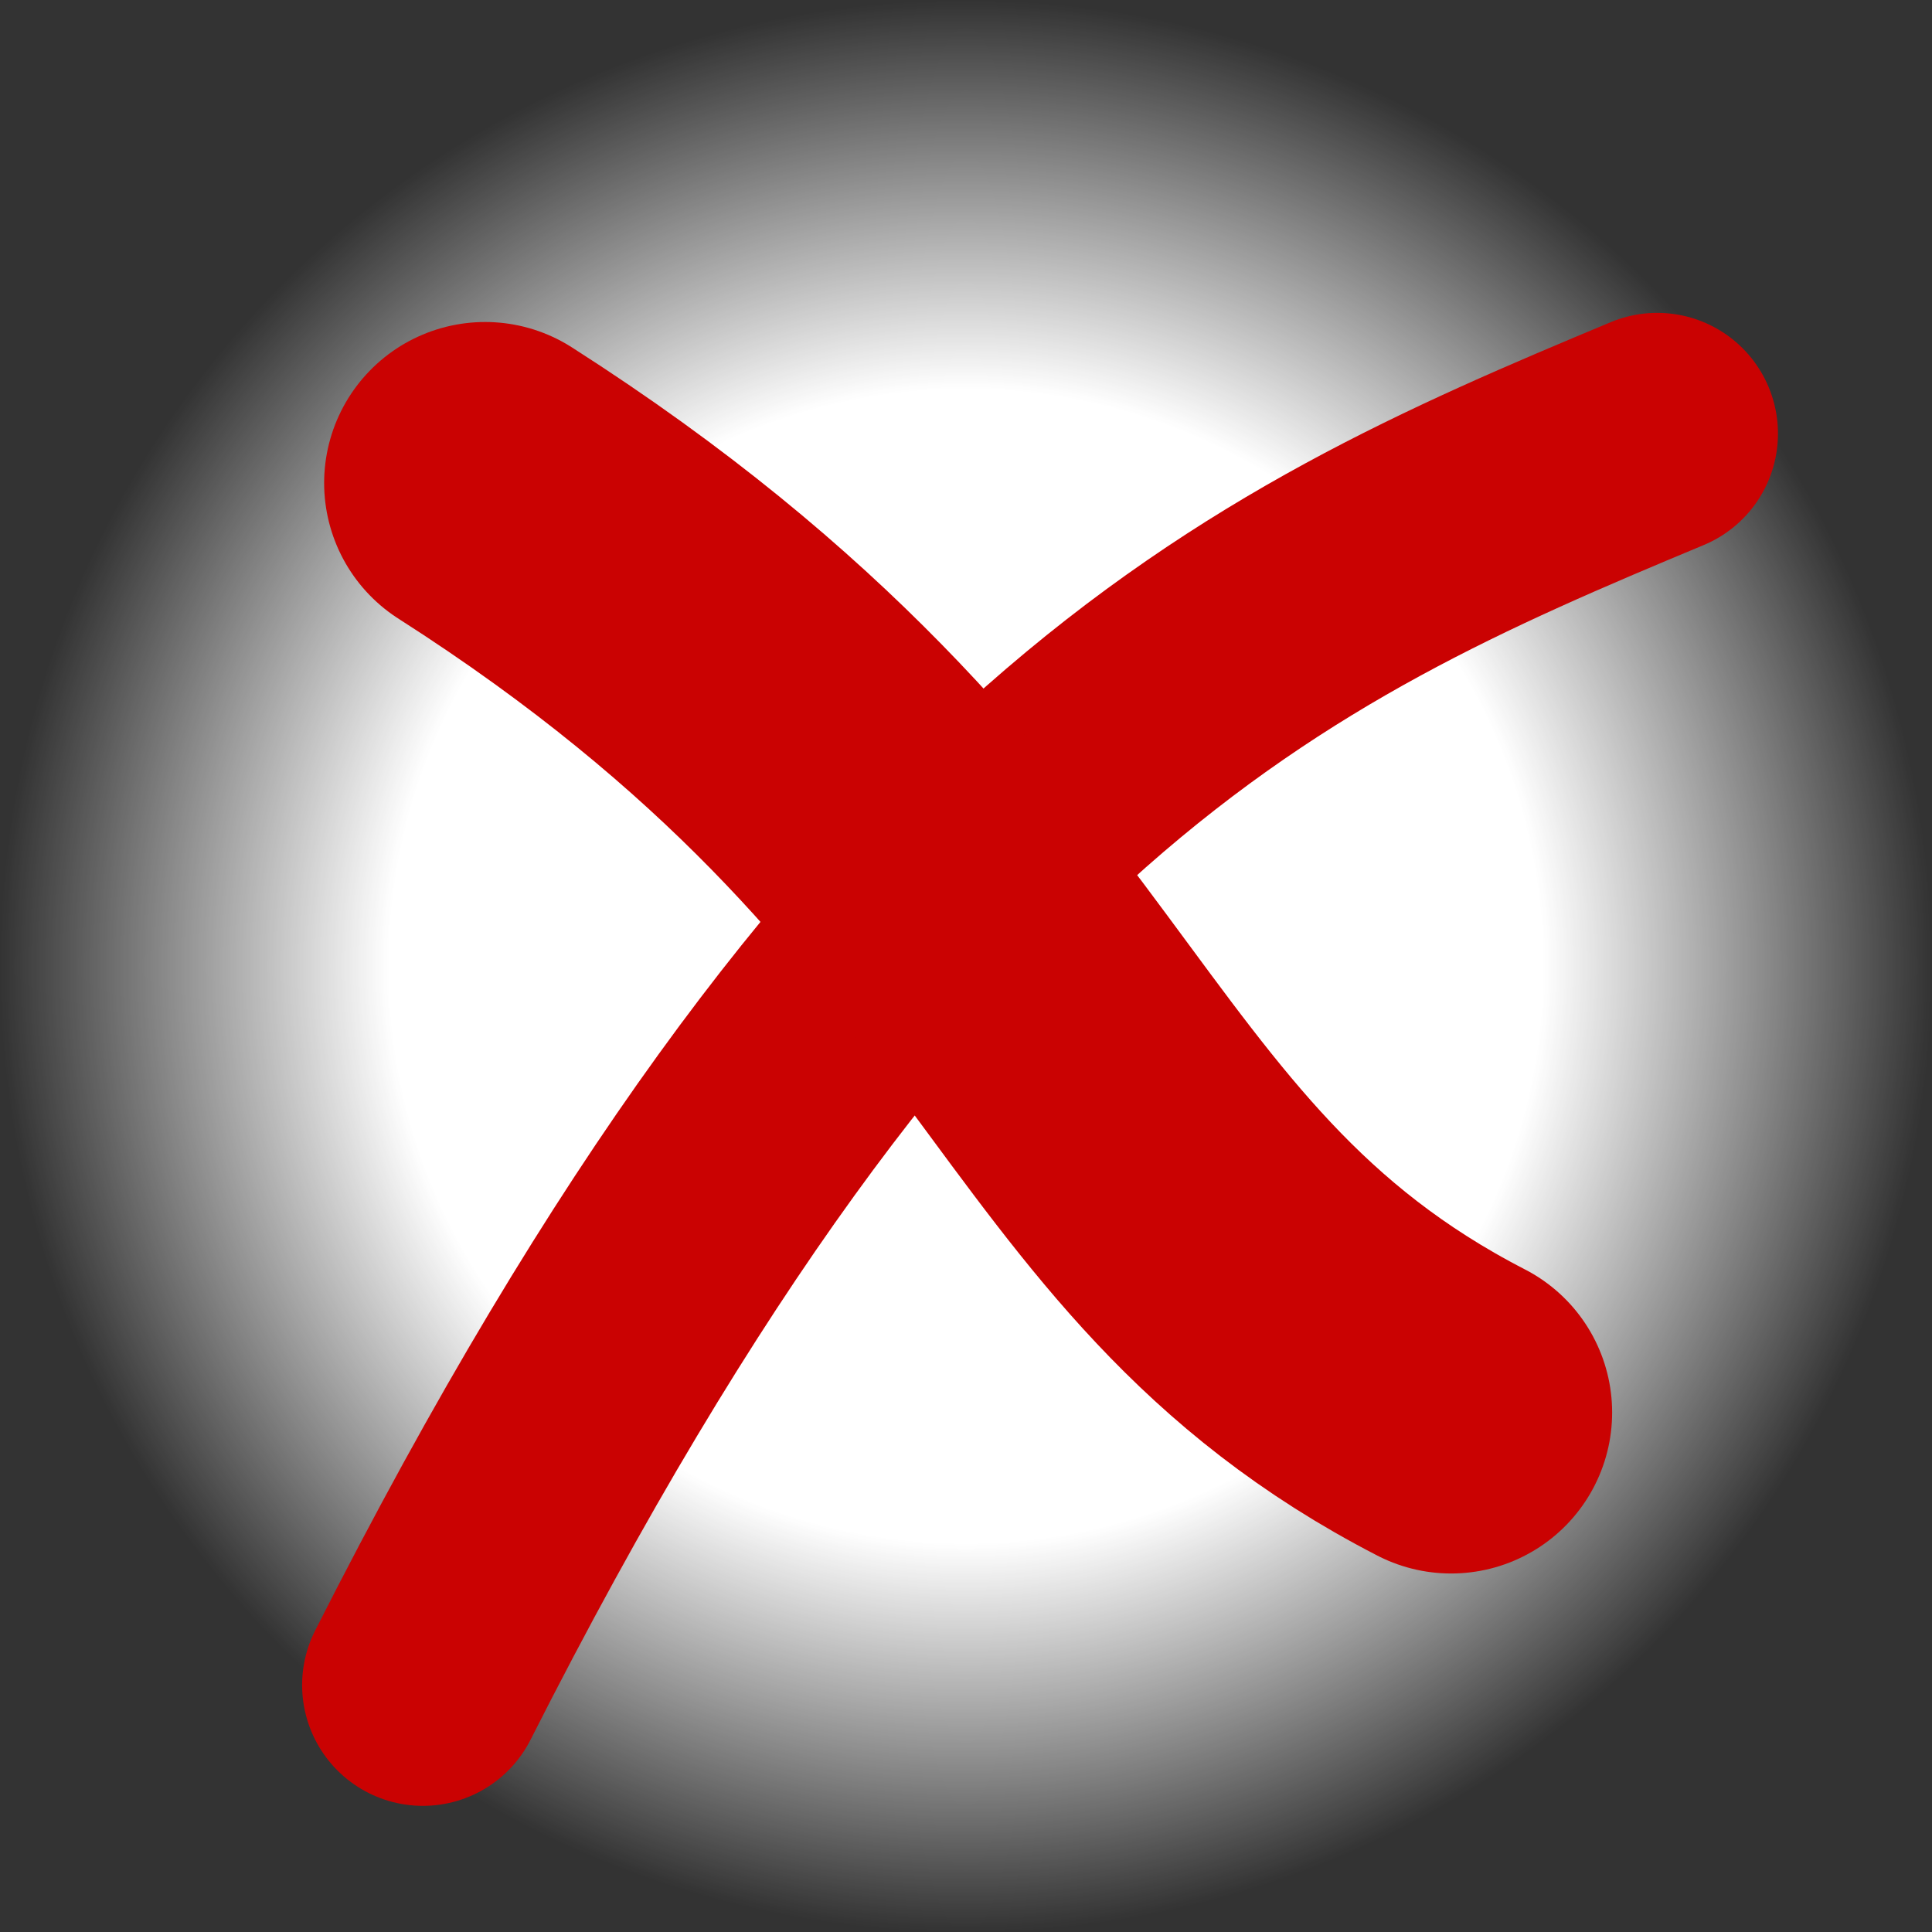 <?xml version="1.0" encoding="UTF-8" standalone="no"?>
<!-- Created with Inkscape (http://www.inkscape.org/) -->

<svg
   xmlns:dc="http://purl.org/dc/elements/1.1/"
   xmlns:cc="http://creativecommons.org/ns#"
   xmlns:rdf="http://www.w3.org/1999/02/22-rdf-syntax-ns#"
   xmlns:svg="http://www.w3.org/2000/svg"
   xmlns="http://www.w3.org/2000/svg"
   xmlns:xlink="http://www.w3.org/1999/xlink"
   xmlns:sodipodi="http://sodipodi.sourceforge.net/DTD/sodipodi-0.dtd"
   xmlns:inkscape="http://www.inkscape.org/namespaces/inkscape"
   width="48"
   height="48"
   id="svg2"
   version="1.1"
   inkscape:version="0.91 r13725"
   sodipodi:docname="else.svg">
  <rect width="100%" height="100%" fill="#333333" stroke="none"/>
  <defs
     id="defs4">
    <linearGradient
       id="linearGradient5224">
      <stop
         style="stop-color:#ffff00;stop-opacity:1;"
         offset="0"
         id="stop5226" />
      <stop
         style="stop-color:#ffffff;stop-opacity:1;"
         offset="1"
         id="stop5228" />
    </linearGradient>
    <linearGradient
       id="linearGradient3782">
      <stop
         style="stop-color:#ffff00;stop-opacity:1;"
         offset="0"
         id="stop3784" />
      <stop
         style="stop-color:#ffffff;stop-opacity:1;"
         offset="1"
         id="stop3786" />
    </linearGradient>
    <linearGradient
       id="linearGradient2990">
      <stop
         style="stop-color:#ffff00;stop-opacity:1;"
         offset="0"
         id="stop2992" />
      <stop
         style="stop-color:#ffffff;stop-opacity:1;"
         offset="1"
         id="stop2994" />
    </linearGradient>
    <linearGradient
       inkscape:collect="always"
       xlink:href="#linearGradient2990"
       id="linearGradient2996"
       x1="27.147"
       y1="1046.976"
       x2="2.08"
       y2="1022.389"
       gradientUnits="userSpaceOnUse" />
    <linearGradient
       inkscape:collect="always"
       xlink:href="#linearGradient2990"
       id="linearGradient3770"
       gradientUnits="userSpaceOnUse"
       x1="20.64"
       y1="1039.456"
       x2="2.08"
       y2="1022.389" />
    <radialGradient
       inkscape:collect="always"
       xlink:href="#linearGradient4895"
       id="radialGradient4901"
       cx="24"
       cy="1028.362"
       fx="24"
       fy="1028.362"
       r="24"
       gradientUnits="userSpaceOnUse"
       gradientTransform="translate(-6.3305664e-7,5.4859375e-6)" />
    <linearGradient
       inkscape:collect="always"
       id="linearGradient4895">
      <stop
         style="stop-color:#ffffff;stop-opacity:1"
         offset="0"
         id="stop4897" />
      <stop
         id="stop4903"
         offset="0.597"
         style="stop-color:#ffffff;stop-opacity:1" />
      <stop
         style="stop-color:#ffffff;stop-opacity:0"
         offset="1"
         id="stop4899" />
    </linearGradient>
  </defs>
  <sodipodi:namedview
     id="base"
     pagecolor="#ffffff"
     bordercolor="#666666"
     borderopacity="1.0"
     inkscape:pageopacity="0.0"
     inkscape:pageshadow="2"
     inkscape:zoom="18.75"
     inkscape:cx="24.16"
     inkscape:cy="26.986666"
     inkscape:document-units="px"
     inkscape:current-layer="layer1"
     showgrid="false"
     inkscape:window-width="2560"
     inkscape:window-height="1541"
     inkscape:window-x="0"
     inkscape:window-y="0"
     inkscape:window-maximized="1" />
  <g
     inkscape:label="Layer 1"
     inkscape:groupmode="layer"
     id="layer1"
     transform="translate(0,-1004.362)">
    <circle
       style="fill:url(#radialGradient4901);fill-opacity:1;stroke:none;stroke-width:2.685;stroke-miterlimit:4;stroke-dasharray:none;stroke-opacity:1"
       id="path4859"
       cx="24"
       cy="1028.362"
       r="24" />
    <path
       style="fill:none;fill-rule:evenodd;stroke:#ca0202;stroke-width:6;stroke-linecap:round;stroke-linejoin:miter;stroke-miterlimit:4;stroke-dasharray:none;stroke-opacity:1"
       d="m 41.173,1015.135 c -9.837,4.101 -19.109,8.268 -30.667,31.093"
       id="path4151"
       inkscape:connector-curvature="0"
       sodipodi:nodetypes="cc" />
    <path
       style="fill:none;fill-rule:evenodd;stroke:#ca0202;stroke-width:8;stroke-linecap:round;stroke-linejoin:miter;stroke-miterlimit:4;stroke-dasharray:none;stroke-opacity:1"
       d="m 12.053,1016.362 c 14.524,9.28 14.062,17.973 24,23.093"
       id="path4153"
       inkscape:connector-curvature="0"
       sodipodi:nodetypes="cc" />
  </g>
</svg>
